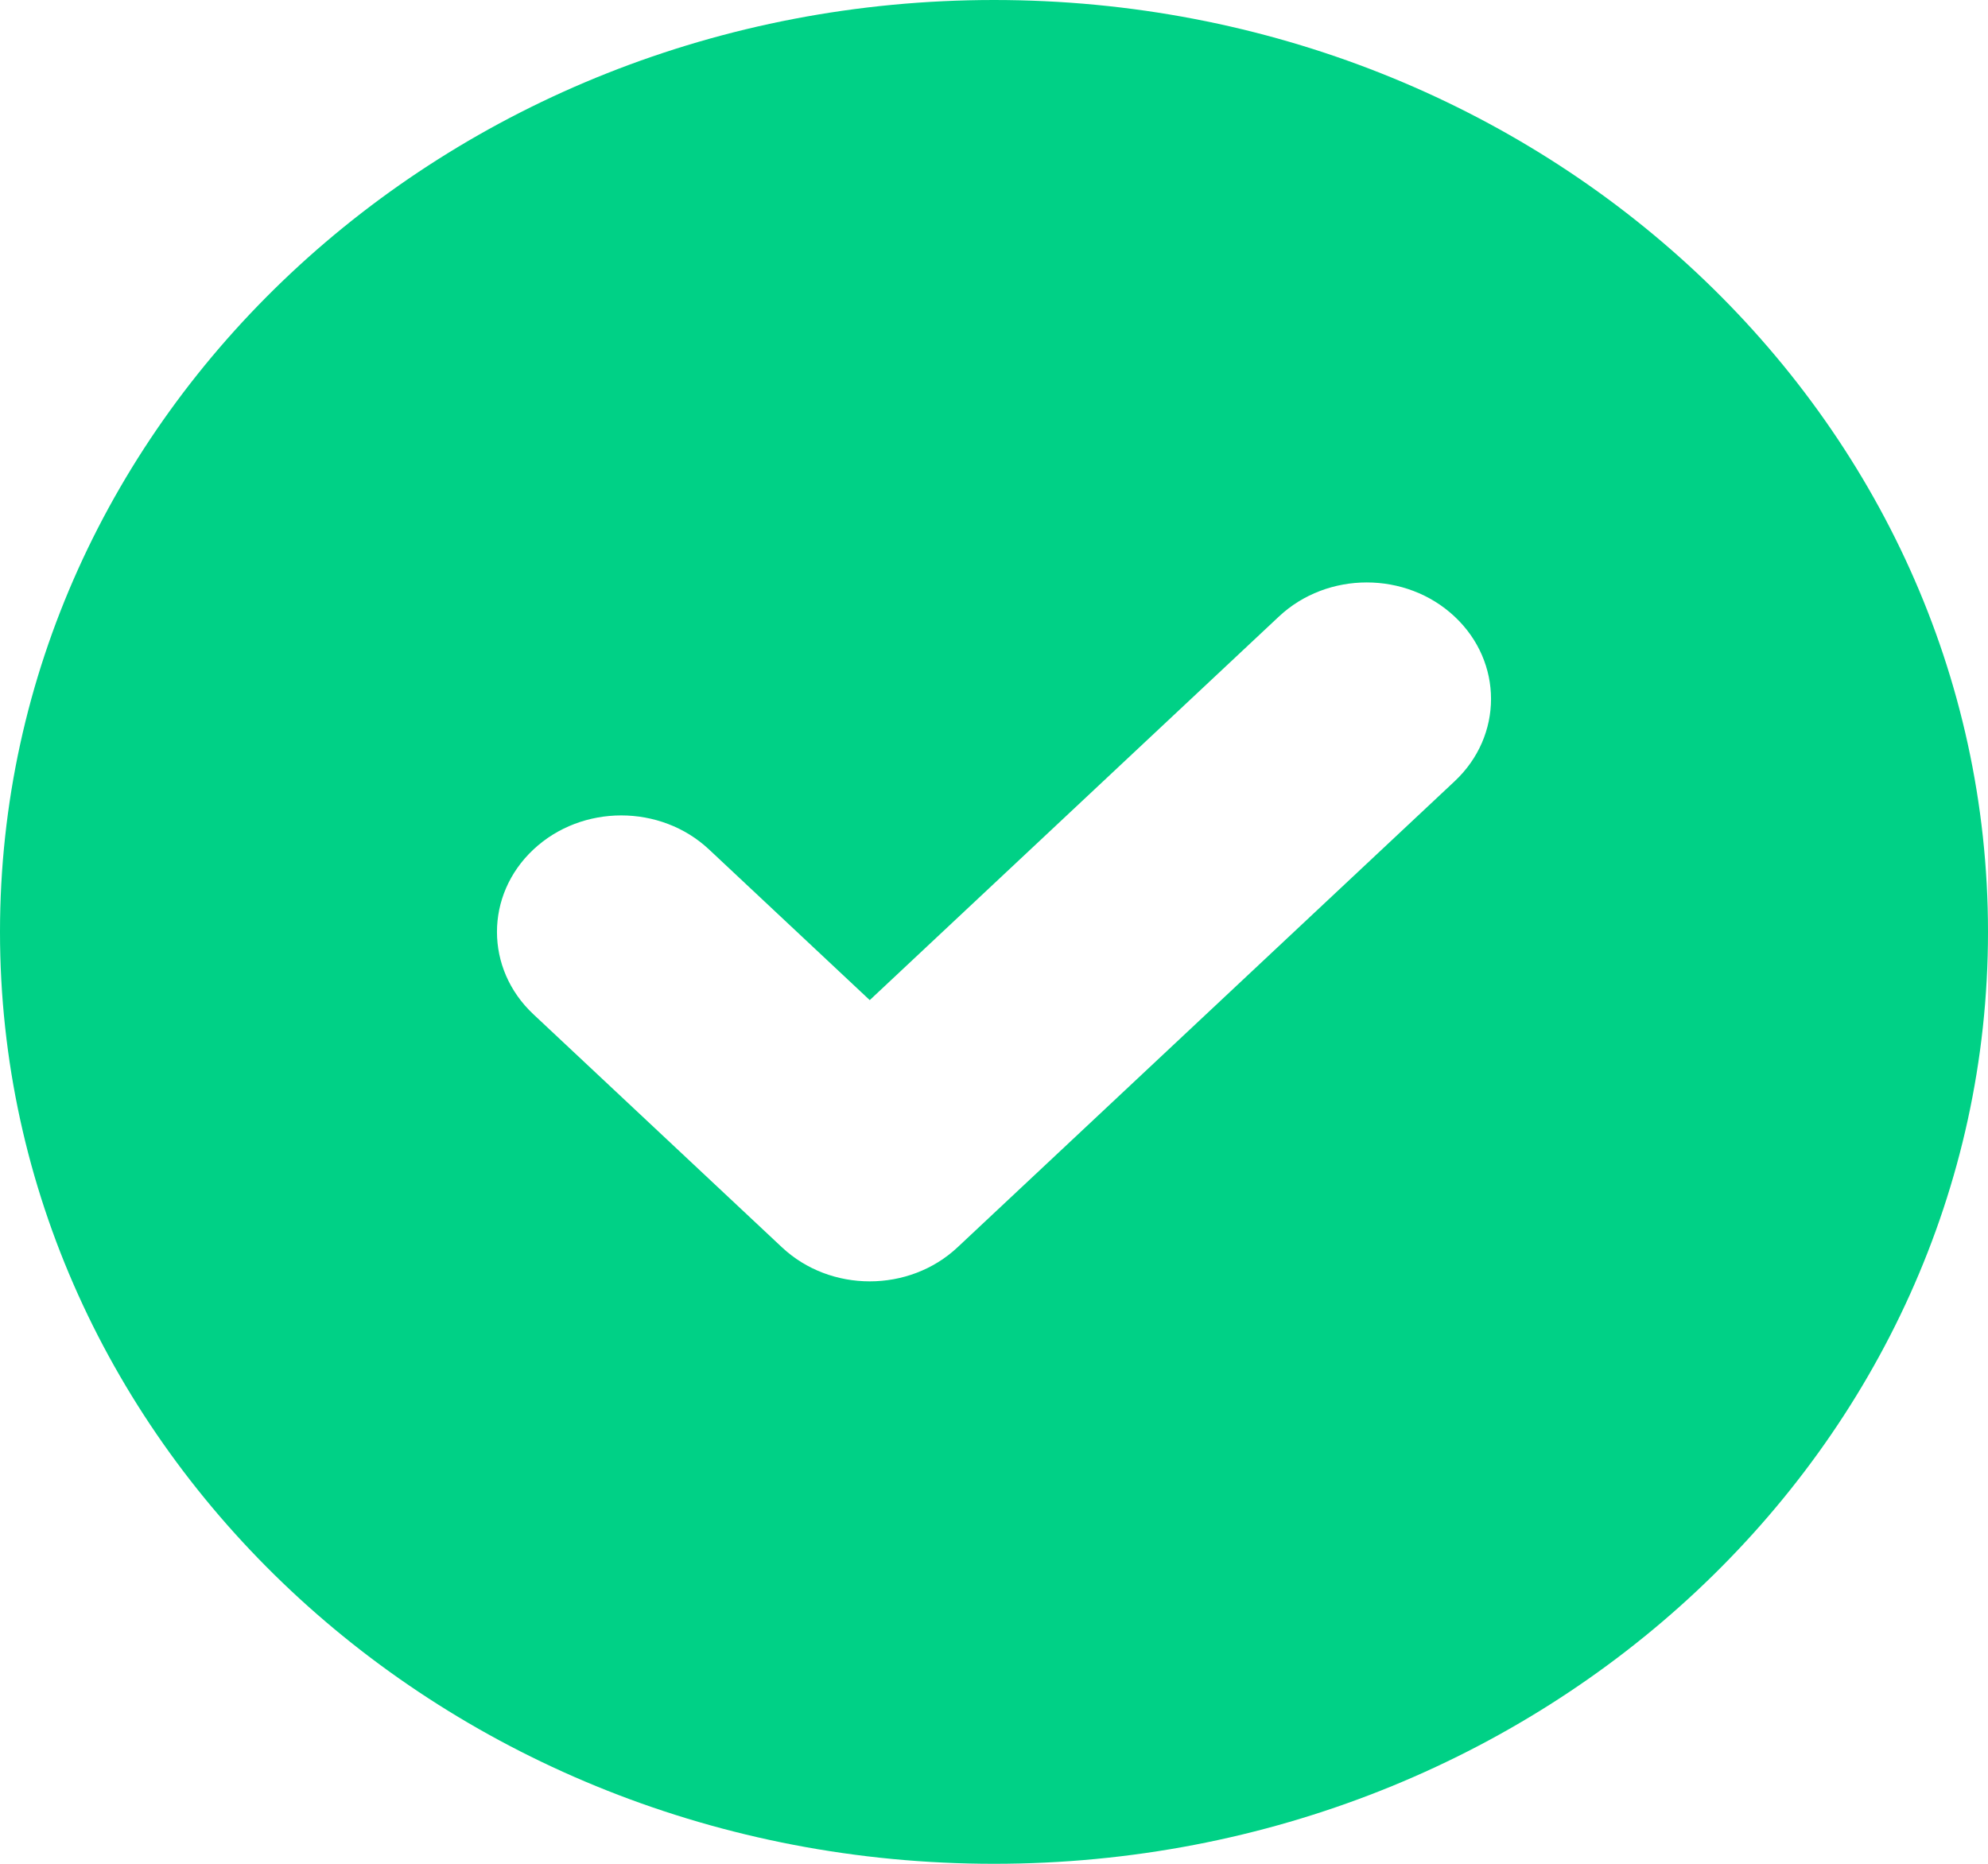 <svg width="16" height="15" viewBox="0 0 16 15" fill="none" xmlns="http://www.w3.org/2000/svg">
<path fill-rule="evenodd" clip-rule="evenodd" d="M8 15C12.418 15 16 11.642 16 7.5C16 3.358 12.418 0 8 0C3.582 0 0 3.358 0 7.5C0 11.642 3.582 15 8 15ZM11.707 6.288C12.098 5.922 12.098 5.328 11.707 4.962C11.317 4.596 10.683 4.596 10.293 4.962L7 8.049L5.707 6.837C5.317 6.471 4.683 6.471 4.293 6.837C3.902 7.203 3.902 7.797 4.293 8.163L6.293 10.038C6.683 10.404 7.317 10.404 7.707 10.038L11.707 6.288Z" fill="#00D186"/>
</svg>
